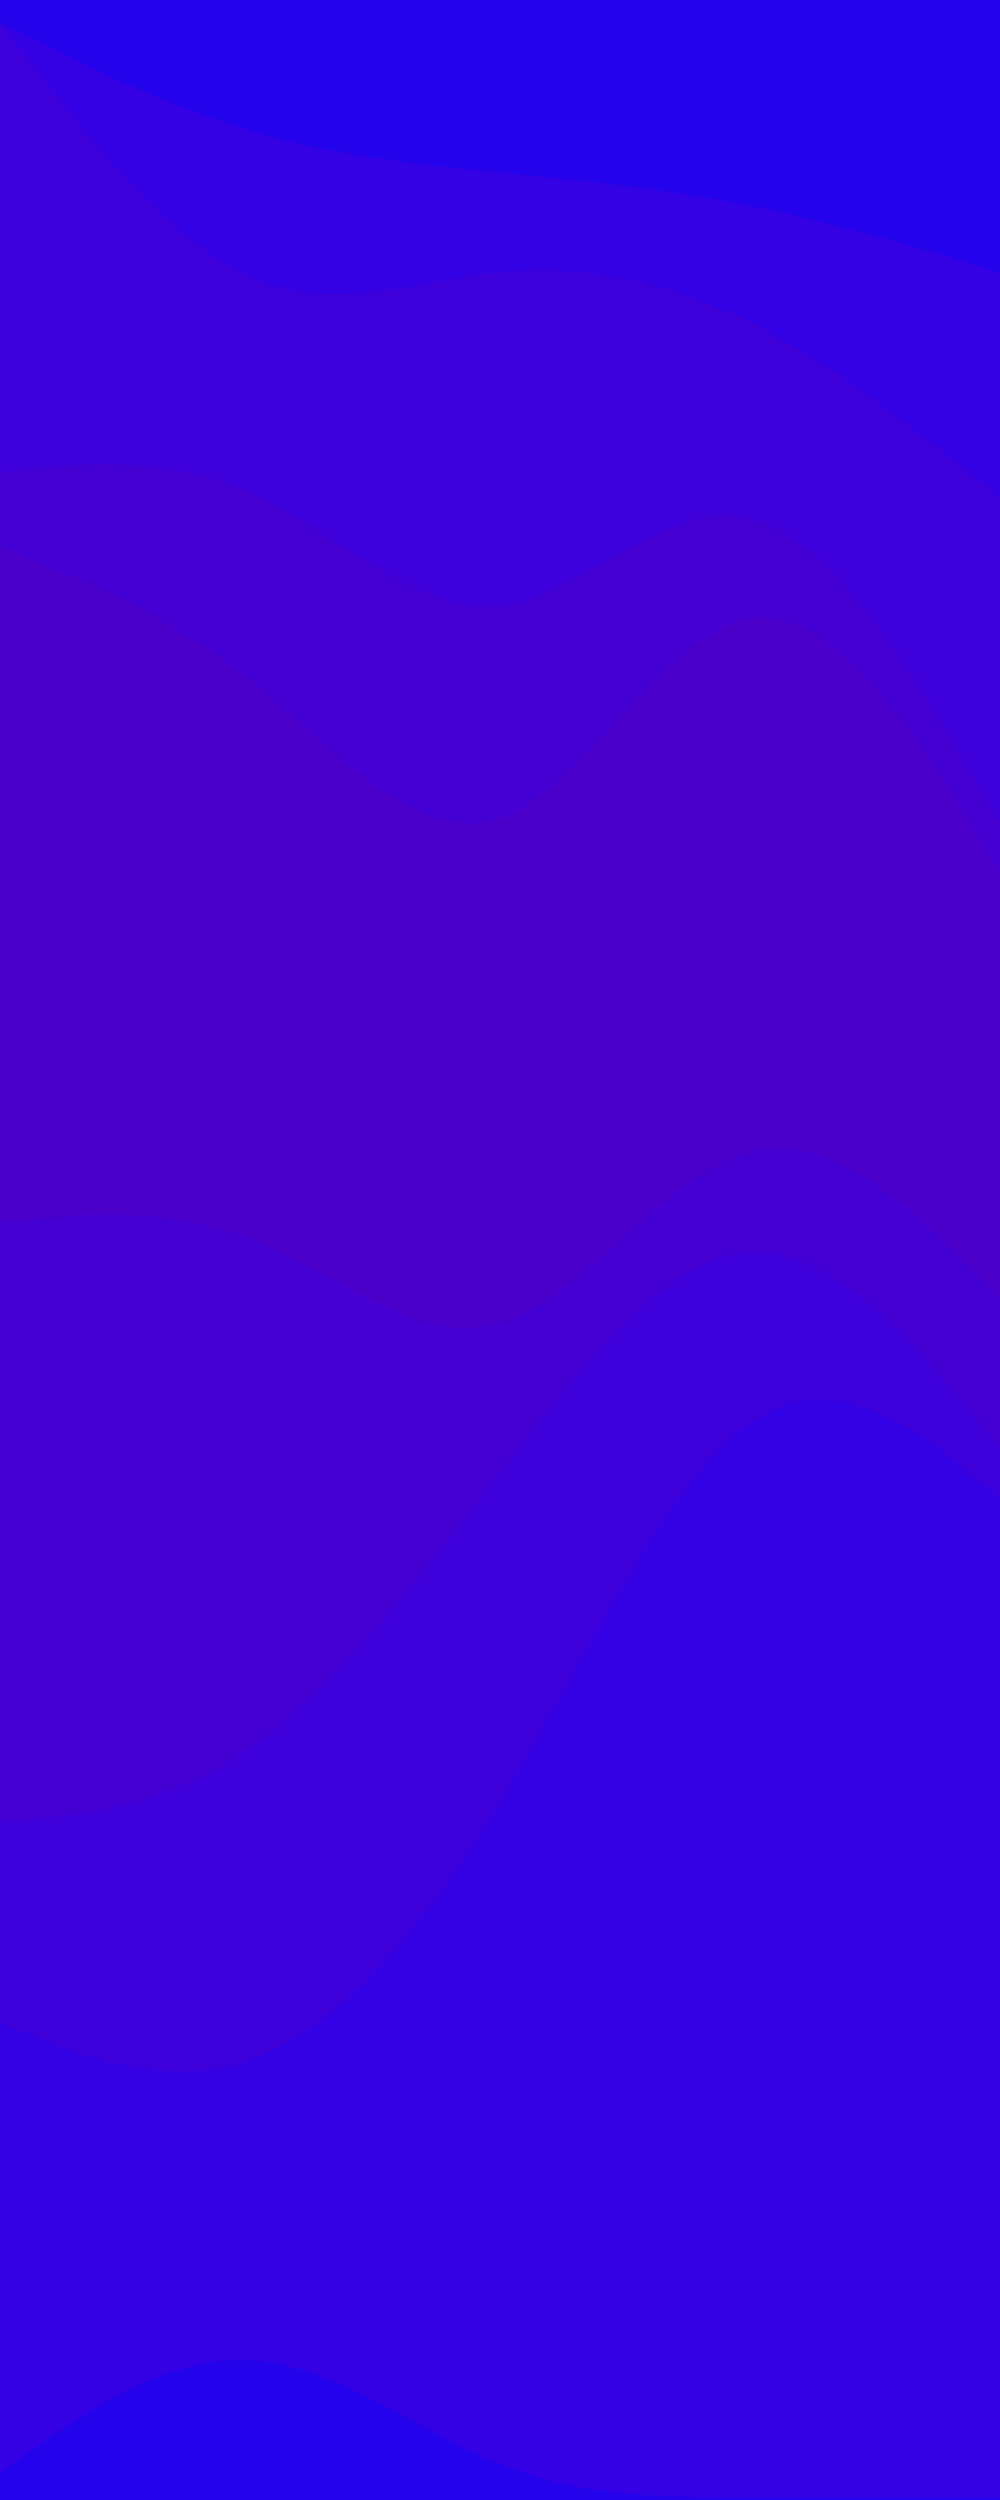 <svg id="visual" viewBox="0 0 400 1000" width="400" height="1000" xmlns="http://www.w3.org/2000/svg" xmlns:xlink="http://www.w3.org/1999/xlink" version="1.1"><path d="M0 11L16.7 19.3C33.3 27.7 66.7 44.3 100 54.3C133.3 64.3 166.7 67.7 200 71C233.3 74.3 266.7 77.7 300 84.3C333.3 91 366.7 101 383.3 106L400 111L400 0L383.3 0C366.7 0 333.3 0 300 0C266.7 0 233.3 0 200 0C166.7 0 133.3 0 100 0C66.7 0 33.3 0 16.7 0L0 0Z" fill="#2502ec"></path><path d="M0 11L16.7 32.7C33.3 54.3 66.7 97.7 100 112.7C133.3 127.7 166.7 114.3 200 111C233.3 107.7 266.7 114.3 300 131C333.3 147.7 366.7 174.3 383.3 187.7L400 201L400 109L383.3 104C366.7 99 333.3 89 300 82.3C266.7 75.7 233.3 72.3 200 69C166.7 65.7 133.3 62.3 100 52.3C66.7 42.3 33.3 25.7 16.7 17.3L0 9Z" fill="#3301e3"></path><path d="M0 191L16.7 189.3C33.3 187.7 66.7 184.3 100 199.3C133.3 214.3 166.7 247.7 200 244.3C233.3 241 266.7 201 300 209.3C333.3 217.7 366.7 274.3 383.3 302.7L400 331L400 199L383.3 185.7C366.7 172.3 333.3 145.7 300 129C266.7 112.3 233.3 105.7 200 109C166.7 112.3 133.3 125.7 100 110.7C66.7 95.7 33.3 52.3 16.7 30.7L0 9Z" fill="#3d00db"></path><path d="M0 221L16.7 227.7C33.3 234.3 66.7 247.7 100 274.3C133.3 301 166.7 341 200 329.3C233.3 317.7 266.7 254.3 300 249.3C333.3 244.3 366.7 297.7 383.3 324.3L400 351L400 329L383.3 300.7C366.7 272.3 333.3 215.7 300 207.3C266.7 199 233.3 239 200 242.3C166.7 245.7 133.3 212.3 100 197.3C66.7 182.3 33.3 185.7 16.7 187.3L0 189Z" fill="#4400d2"></path><path d="M0 301L16.7 309.3C33.3 317.7 66.7 334.3 100 352.7C133.3 371 166.7 391 200 366C233.3 341 266.7 271 300 261C333.3 251 366.7 301 383.3 326L400 351L400 349L383.3 322.3C366.7 295.7 333.3 242.3 300 247.3C266.7 252.3 233.3 315.7 200 327.3C166.7 339 133.3 299 100 272.3C66.7 245.7 33.3 232.3 16.7 225.7L0 219Z" fill="#4a00ca"></path><path d="M0 441L16.7 431C33.3 421 66.7 401 100 409.3C133.3 417.7 166.7 454.3 200 452.7C233.3 451 266.7 411 300 411C333.3 411 366.7 451 383.3 471L400 491L400 349L383.3 324C366.7 299 333.3 249 300 259C266.7 269 233.3 339 200 364C166.7 389 133.3 369 100 350.7C66.7 332.3 33.3 315.7 16.7 307.3L0 299Z" fill="#4a00ca"></path><path d="M0 491L16.7 489.3C33.3 487.7 66.7 484.3 100 497.7C133.3 511 166.7 541 200 531C233.3 521 266.7 471 300 462.7C333.3 454.3 366.7 487.7 383.3 504.3L400 521L400 489L383.3 469C366.7 449 333.3 409 300 409C266.7 409 233.3 449 200 450.7C166.7 452.3 133.3 415.7 100 407.3C66.7 399 33.3 419 16.7 429L0 439Z" fill="#4a00ca"></path><path d="M0 731L16.7 729.3C33.3 727.7 66.7 724.3 100 701C133.3 677.7 166.7 634.3 200 591C233.3 547.7 266.7 504.3 300 502.7C333.3 501 366.7 541 383.3 561L400 581L400 519L383.3 502.3C366.7 485.7 333.3 452.3 300 460.7C266.7 469 233.3 519 200 529C166.7 539 133.3 509 100 495.7C66.7 482.3 33.3 485.7 16.7 487.3L0 489Z" fill="#4400d2"></path><path d="M0 811L16.7 817.7C33.3 824.3 66.7 837.7 100 826C133.3 814.3 166.7 777.7 200 722.7C233.3 667.7 266.7 594.3 300 571C333.3 547.7 366.7 574.3 383.3 587.7L400 601L400 579L383.3 559C366.7 539 333.3 499 300 500.7C266.7 502.3 233.3 545.7 200 589C166.7 632.3 133.3 675.7 100 699C66.7 722.3 33.3 725.7 16.7 727.3L0 729Z" fill="#3d00db"></path><path d="M0 991L16.7 979.3C33.3 967.7 66.7 944.3 100 946C133.3 947.7 166.7 974.3 200 987.7C233.3 1001 266.7 1001 300 1001C333.3 1001 366.7 1001 383.3 1001L400 1001L400 599L383.3 585.7C366.7 572.3 333.3 545.7 300 569C266.7 592.3 233.3 665.7 200 720.7C166.7 775.7 133.3 812.3 100 824C66.7 835.7 33.3 822.3 16.7 815.7L0 809Z" fill="#3301e3"></path><path d="M0 1001L16.7 1001C33.3 1001 66.7 1001 100 1001C133.3 1001 166.7 1001 200 1001C233.3 1001 266.7 1001 300 1001C333.3 1001 366.7 1001 383.3 1001L400 1001L400 999L383.3 999C366.7 999 333.3 999 300 999C266.7 999 233.3 999 200 985.7C166.7 972.3 133.3 945.7 100 944C66.7 942.3 33.3 965.7 16.7 977.3L0 989Z" fill="#2502ec"></path></svg>